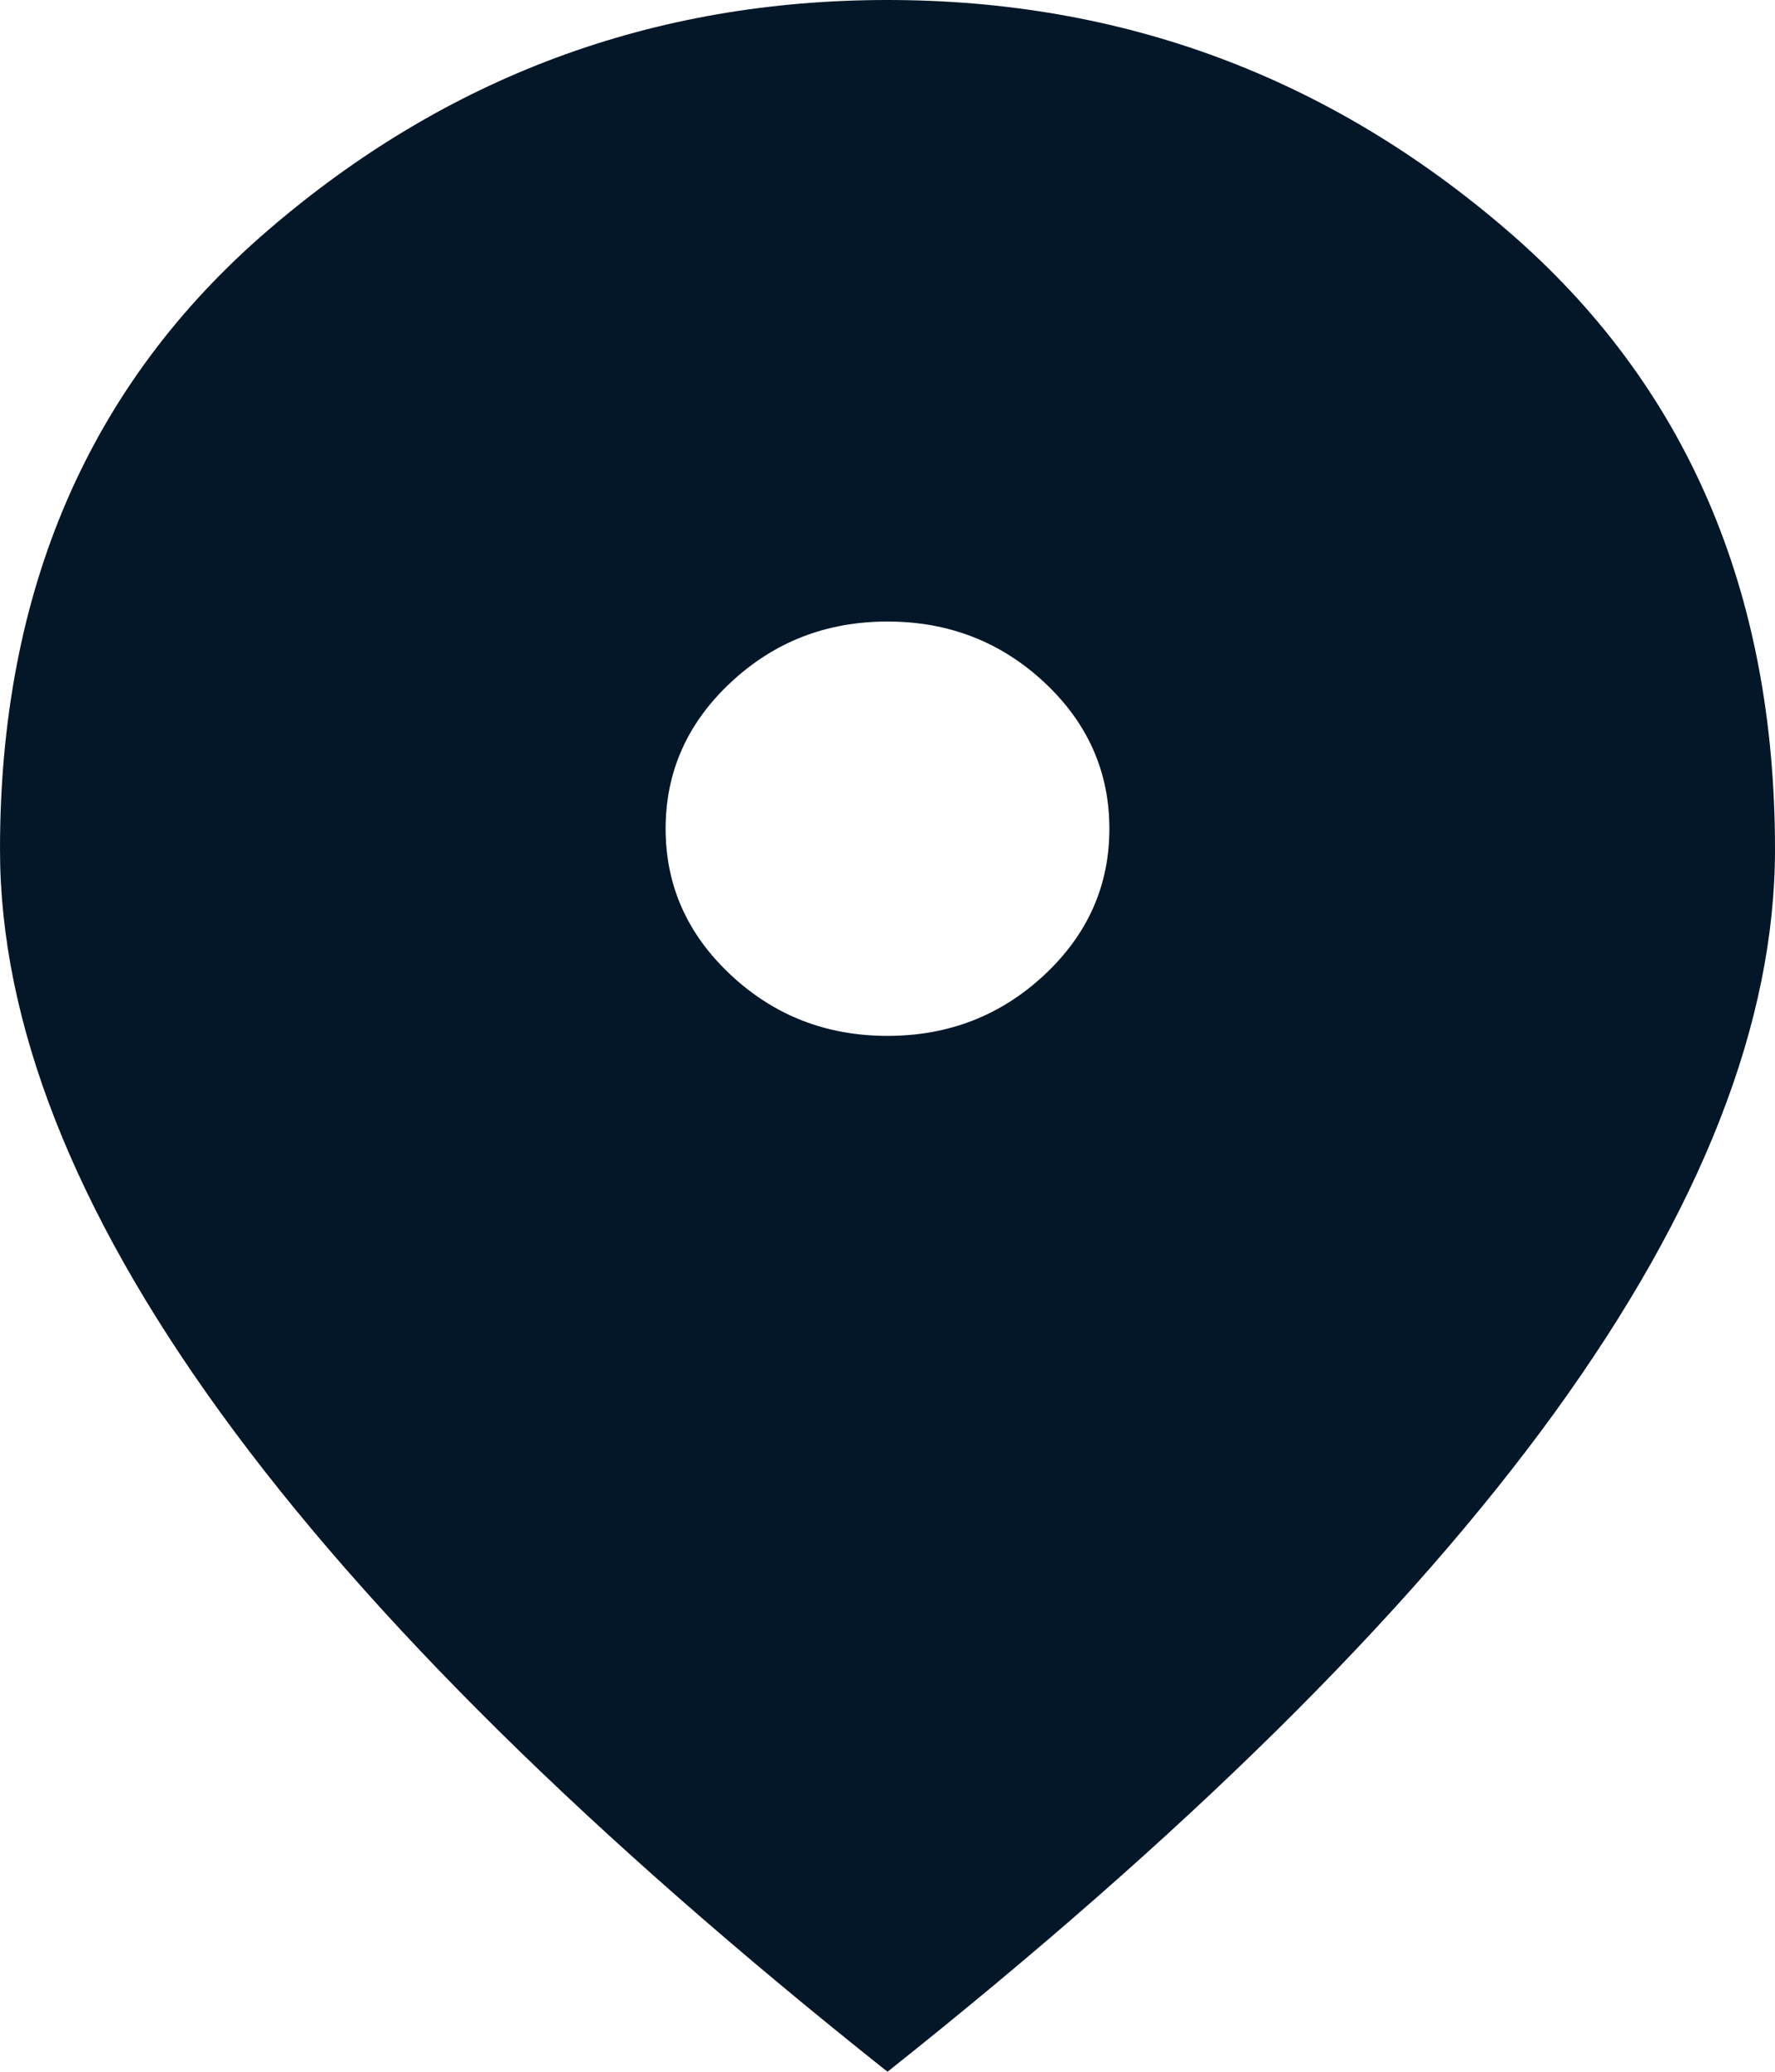 <svg width="24" height="28" fill="none" xmlns="http://www.w3.org/2000/svg"><path d="M12 14c.825 0 1.531-.274 2.12-.823.587-.548.88-1.207.88-1.977s-.293-1.43-.88-1.978C13.532 8.674 12.825 8.4 12 8.4c-.825 0-1.531.274-2.118.822C9.294 9.77 9 10.43 9 11.2s.294 1.429.882 1.977c.587.549 1.293.823 2.118.823Zm0 14c-4.025-3.197-7.031-6.166-9.018-8.908C.994 16.35 0 13.813 0 11.48c0-3.5 1.206-6.288 3.62-8.365C6.031 1.038 8.825 0 12 0c3.175 0 5.968 1.038 8.38 3.115C22.795 5.192 24 7.98 24 11.48c0 2.333-.994 4.87-2.98 7.612C19.032 21.834 16.024 24.803 12 28Z" fill="#031728"/></svg>
